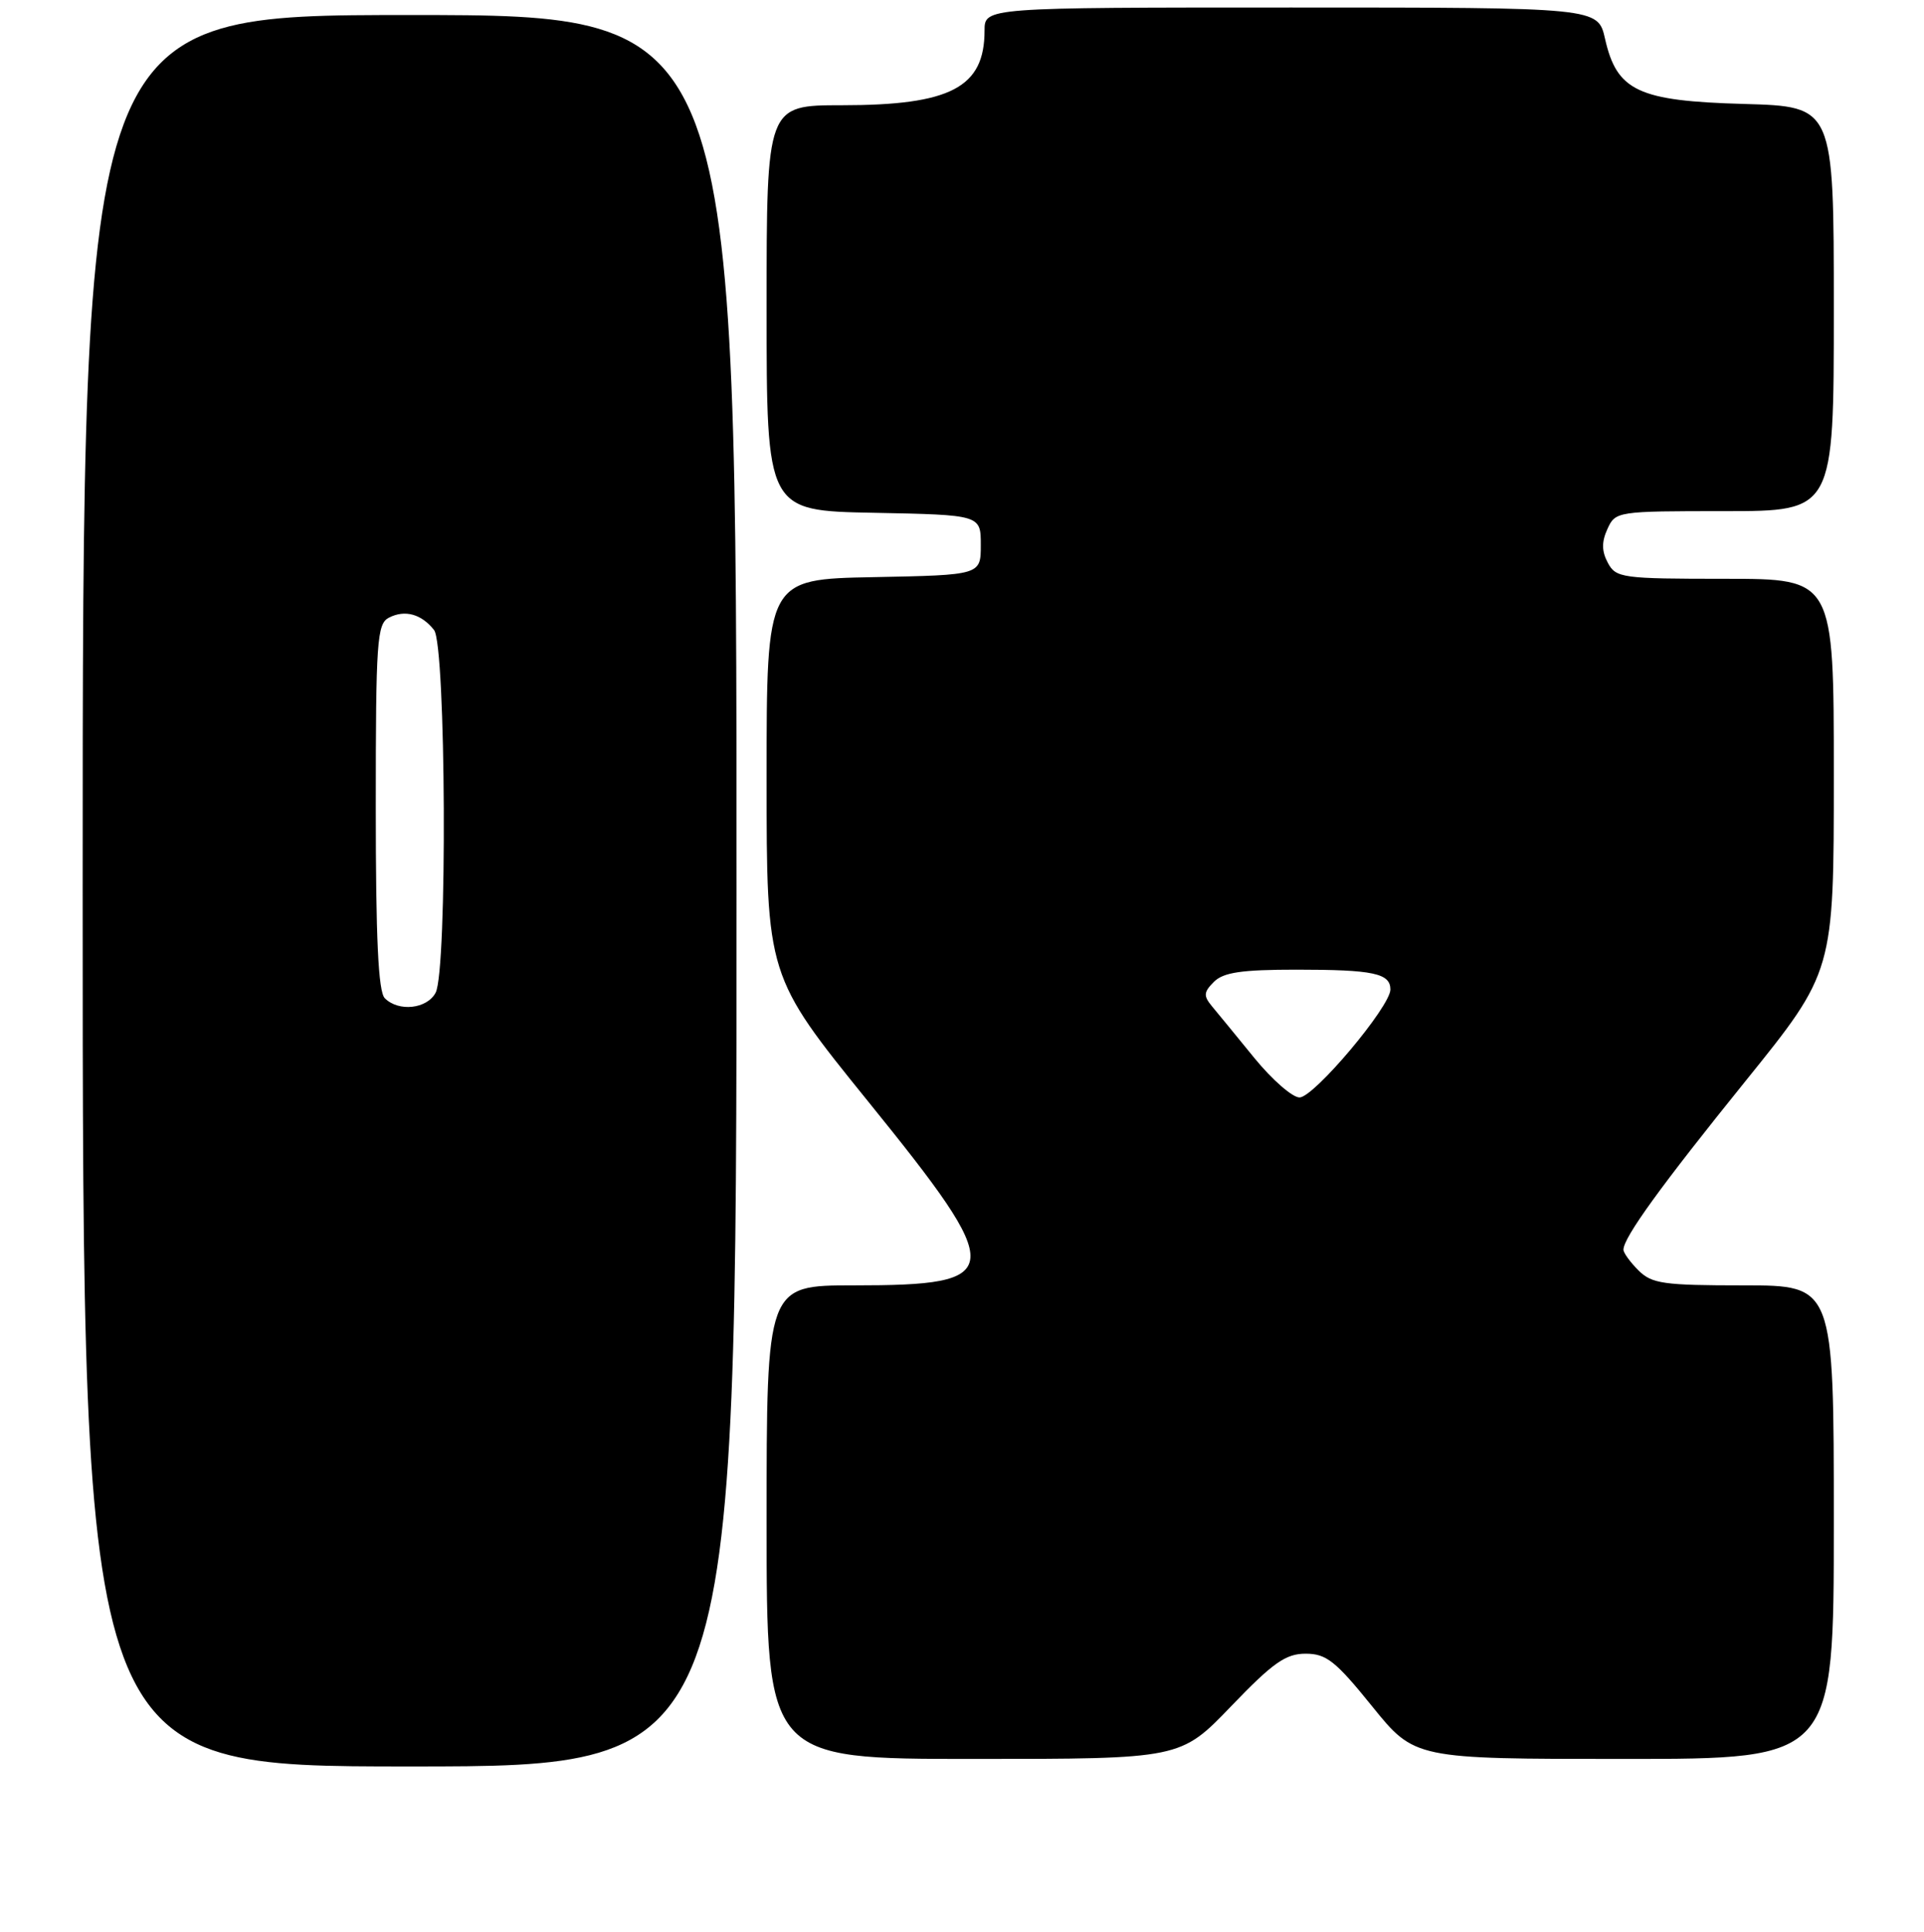 <?xml version="1.0" encoding="UTF-8" standalone="no"?>
<!DOCTYPE svg PUBLIC "-//W3C//DTD SVG 1.1//EN" "http://www.w3.org/Graphics/SVG/1.1/DTD/svg11.dtd" >
<svg xmlns="http://www.w3.org/2000/svg" xmlns:xlink="http://www.w3.org/1999/xlink" version="1.1" viewBox="0 0 256 257">
 <g >
 <path fill="currentColor"
d=" M 98.00 118.50 C 98.00 2.00 98.00 2.00 54.50 2.00 C 11.00 2.00 11.00 2.00 11.00 118.50 C 11.00 235.00 11.00 235.00 54.50 235.00 C 98.00 235.00 98.00 235.00 98.00 118.50 Z  M 163.80 227.00 C 169.37 221.20 171.07 220.00 173.72 220.00 C 176.47 220.00 177.70 220.97 182.57 227.00 C 188.23 234.00 188.23 234.00 216.11 234.00 C 244.00 234.00 244.00 234.00 244.00 202.50 C 244.00 171.00 244.00 171.00 232.00 171.00 C 221.33 171.00 219.78 170.78 218.00 169.00 C 216.90 167.90 216.00 166.66 216.01 166.25 C 216.02 164.63 220.99 157.76 232.25 143.82 C 244.00 129.26 244.00 129.26 244.00 103.13 C 244.00 77.00 244.00 77.00 229.54 77.00 C 215.81 77.00 215.01 76.89 213.93 74.87 C 213.11 73.33 213.09 72.10 213.88 70.37 C 214.94 68.03 215.17 68.00 229.48 68.00 C 244.00 68.00 244.00 68.00 244.00 41.08 C 244.00 14.17 244.00 14.17 232.07 13.83 C 217.96 13.44 215.13 12.11 213.56 5.16 C 212.62 1.00 212.62 1.00 171.81 1.00 C 131.00 1.00 131.00 1.00 131.00 4.07 C 131.00 11.64 126.49 14.00 112.03 14.00 C 102.00 14.00 102.00 14.00 102.00 40.97 C 102.00 67.95 102.00 67.95 116.25 68.22 C 130.50 68.50 130.50 68.50 130.50 72.50 C 130.50 76.50 130.50 76.50 116.25 76.78 C 102.00 77.05 102.00 77.05 102.00 103.44 C 102.00 129.83 102.00 129.83 115.50 146.52 C 134.04 169.43 133.91 171.00 113.57 171.00 C 102.00 171.00 102.00 171.00 102.00 202.50 C 102.00 234.00 102.00 234.00 129.53 234.00 C 157.07 234.00 157.07 234.00 163.80 227.00 Z  M 51.20 132.80 C 50.33 131.93 50.00 124.87 50.00 107.34 C 50.00 85.24 50.16 82.99 51.75 82.17 C 53.87 81.08 56.07 81.68 57.75 83.81 C 59.35 85.82 59.54 129.13 57.96 132.07 C 56.81 134.23 53.04 134.64 51.20 132.80 Z  M 166.90 140.75 C 164.55 137.86 162.01 134.77 161.26 133.87 C 160.11 132.48 160.15 131.99 161.52 130.62 C 162.78 129.36 165.21 129.00 172.49 129.00 C 182.72 129.00 185.00 129.48 185.00 131.64 C 185.00 133.91 174.82 146.00 172.91 146.00 C 171.96 146.00 169.26 143.64 166.90 140.75 Z "/>
</g>
</svg>